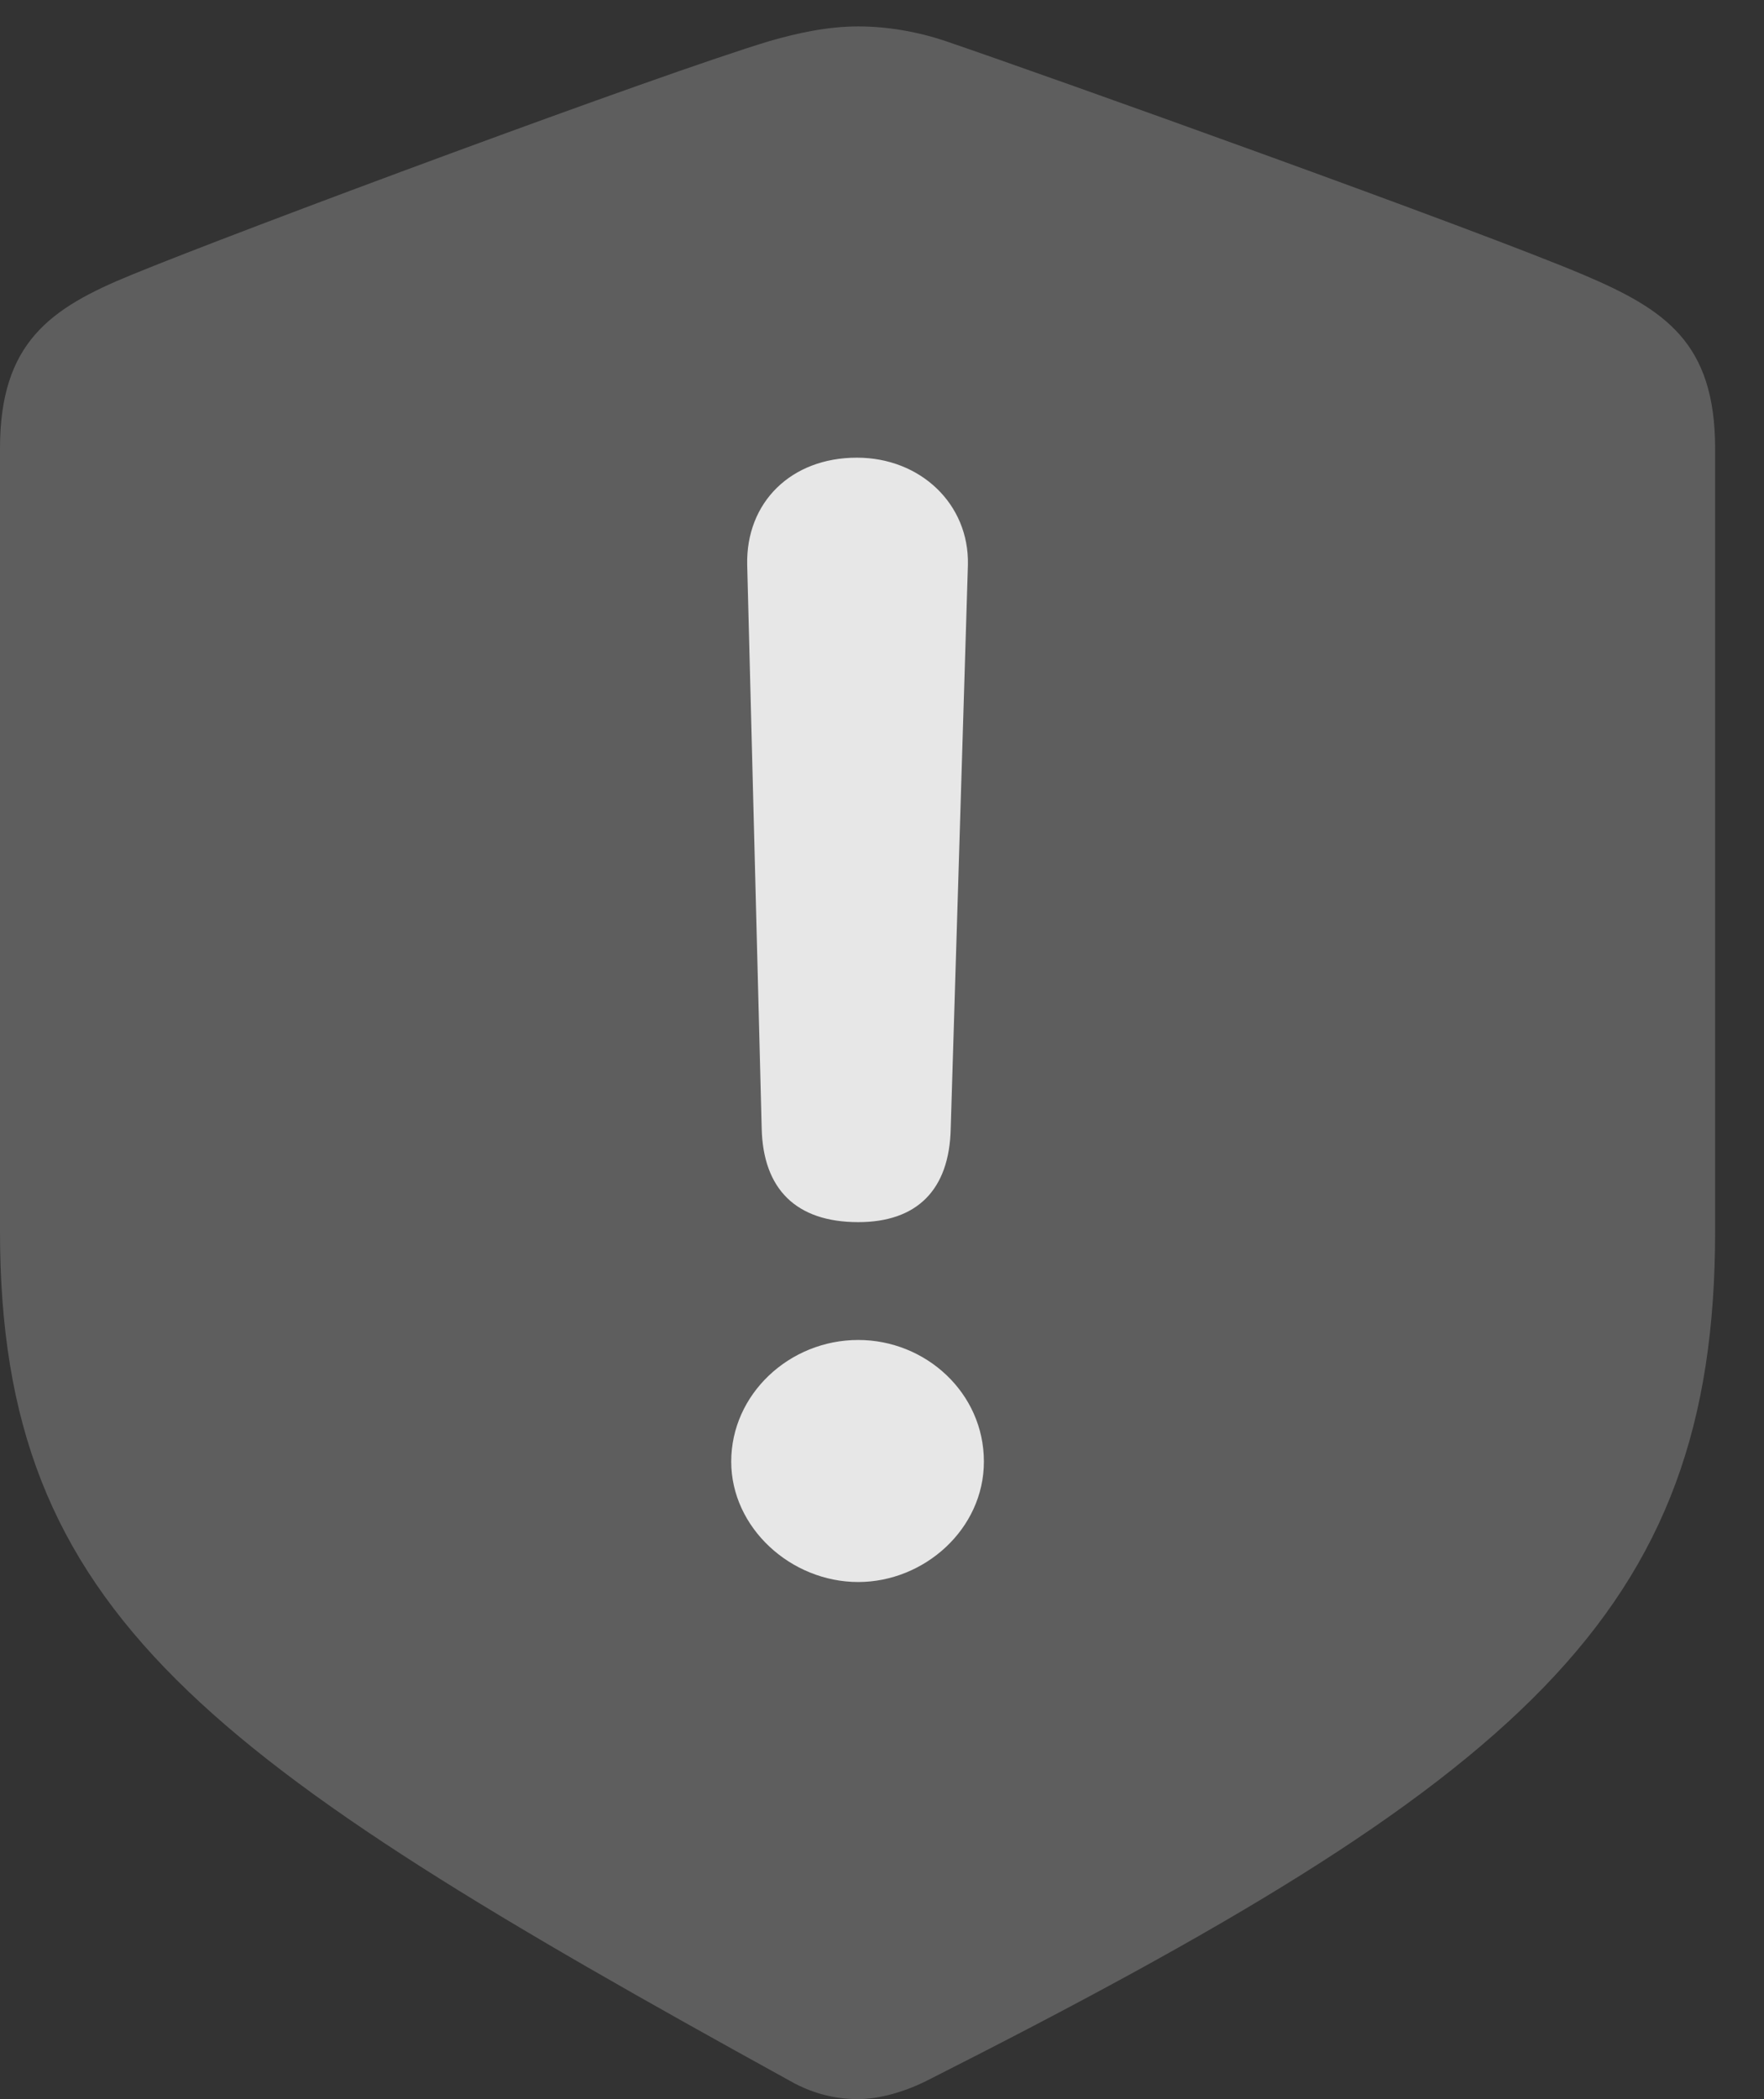 <?xml version="1.0" encoding="UTF-8"?>
<!--Generator: Apple Native CoreSVG 341-->
<!DOCTYPE svg
PUBLIC "-//W3C//DTD SVG 1.1//EN"
       "http://www.w3.org/Graphics/SVG/1.1/DTD/svg11.dtd">
<svg version="1.1" xmlns="http://www.w3.org/2000/svg" xmlns:xlink="http://www.w3.org/1999/xlink" viewBox="0 0 13.027 15.498">
 <rect x="0" y="0" width="13.027" height="15.498" fill="#333333" stroke="none"/>
 <g>
  <rect height="15.498" opacity="0" width="13.027" x="0" y="0"/>
  <path d="M6.338 15.498C6.445 15.498 6.631 15.469 6.846 15.361C11.23 13.145 12.666 11.924 12.666 9.092L12.666 3.311C12.666 2.529 12.295 2.285 11.699 2.031C10.918 1.699 7.754 0.566 6.982 0.303C6.777 0.234 6.553 0.195 6.338 0.195C6.113 0.195 5.889 0.244 5.684 0.303C4.902 0.537 1.748 1.709 0.967 2.031C0.371 2.275 0 2.529 0 3.311L0 9.092C0 11.924 1.523 12.988 5.83 15.361C6.035 15.479 6.221 15.498 6.338 15.498Z" fill="white" fill-opacity="0.212"/>
  <path d="M6.338 9.023C5.879 9.023 5.635 8.779 5.625 8.33L5.518 4.17C5.508 3.711 5.84 3.379 6.328 3.379C6.797 3.379 7.158 3.721 7.148 4.17L7.021 8.33C7.012 8.789 6.768 9.023 6.338 9.023ZM6.338 11.68C5.84 11.68 5.4 11.279 5.4 10.791C5.4 10.293 5.83 9.893 6.338 9.893C6.836 9.893 7.266 10.283 7.266 10.791C7.266 11.289 6.826 11.68 6.338 11.68Z" fill="white" fill-opacity="0.85"/>
 </g>
</svg>
